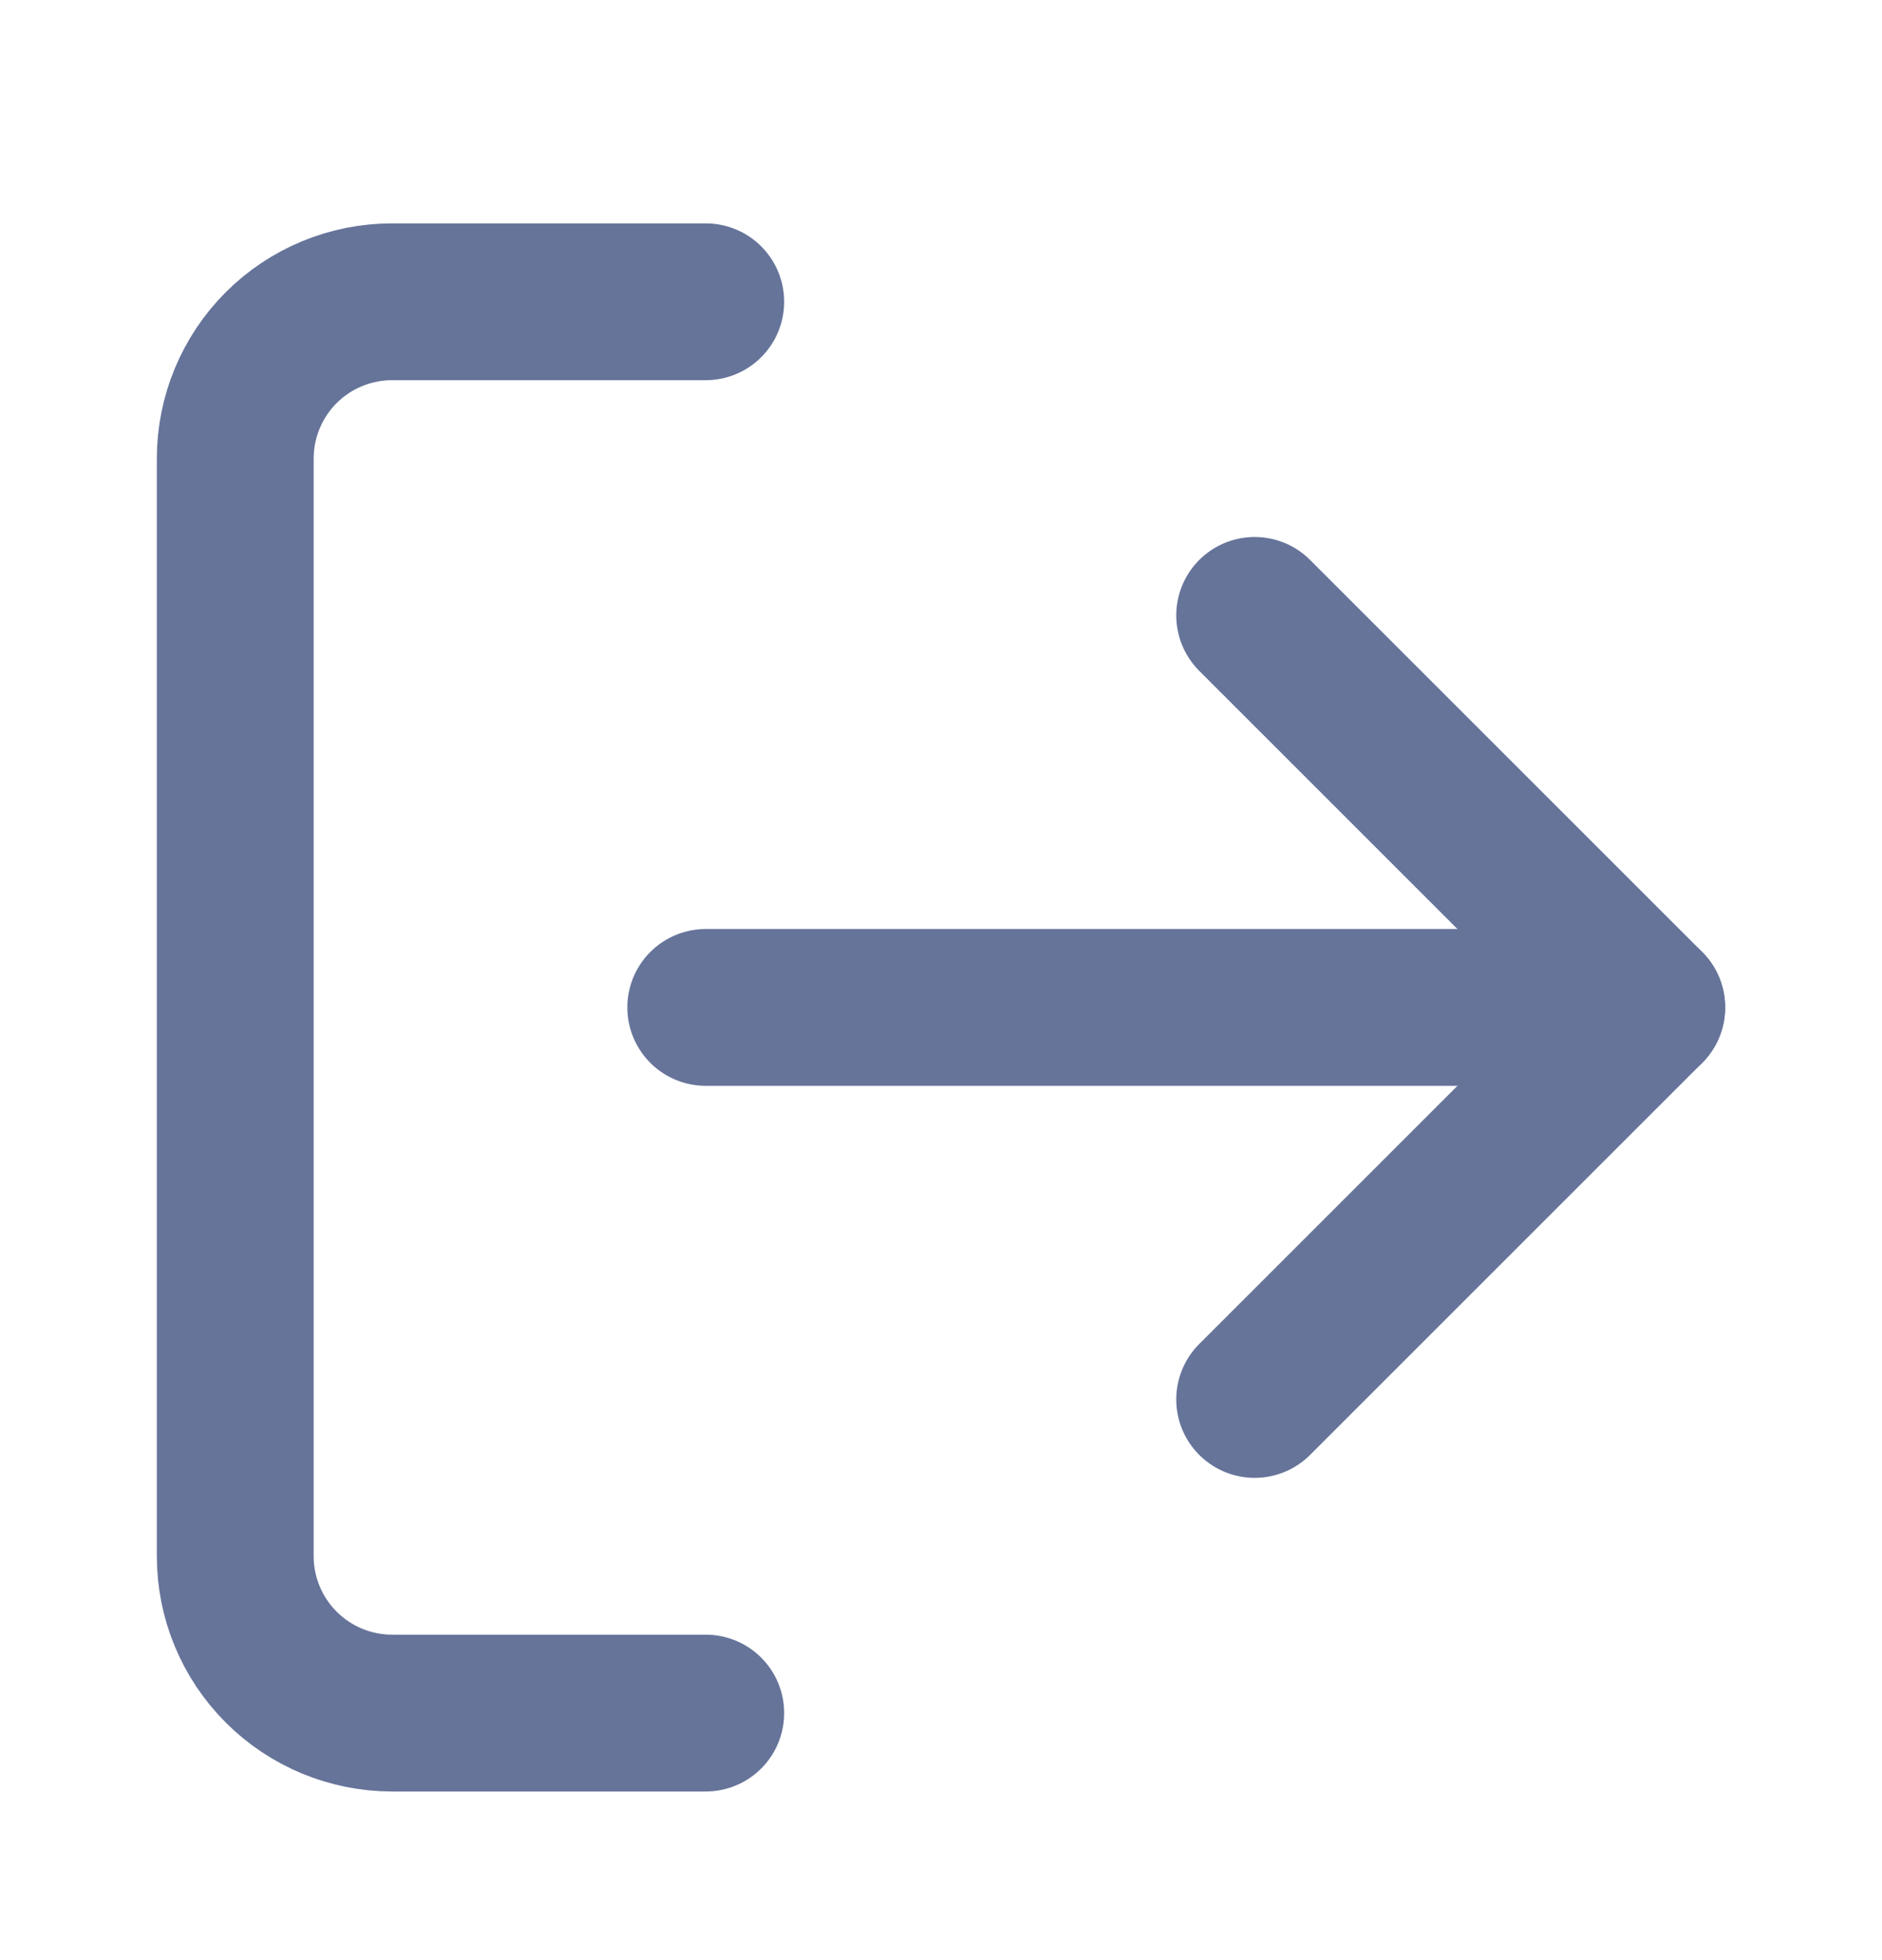 <svg width="24" height="25" viewBox="0 0 24 25" fill="none" xmlns="http://www.w3.org/2000/svg">
<path d="M9 21.849H5C4.47 21.849 3.961 21.638 3.586 21.263C3.211 20.888 3 20.379 3 19.849V5.849C3 5.318 3.211 4.809 3.586 4.434C3.961 4.059 4.47 3.849 5 3.849H9" stroke="#66749A" stroke-width="2" stroke-linecap="round" stroke-linejoin="round"/>
<path d="M16 17.849L21 12.849L16 7.849" stroke="#66749A" stroke-width="2" stroke-linecap="round" stroke-linejoin="round"/>
<path d="M21 12.849H9" stroke="#66749A" stroke-width="2" stroke-linecap="round" stroke-linejoin="round"/>
</svg>
